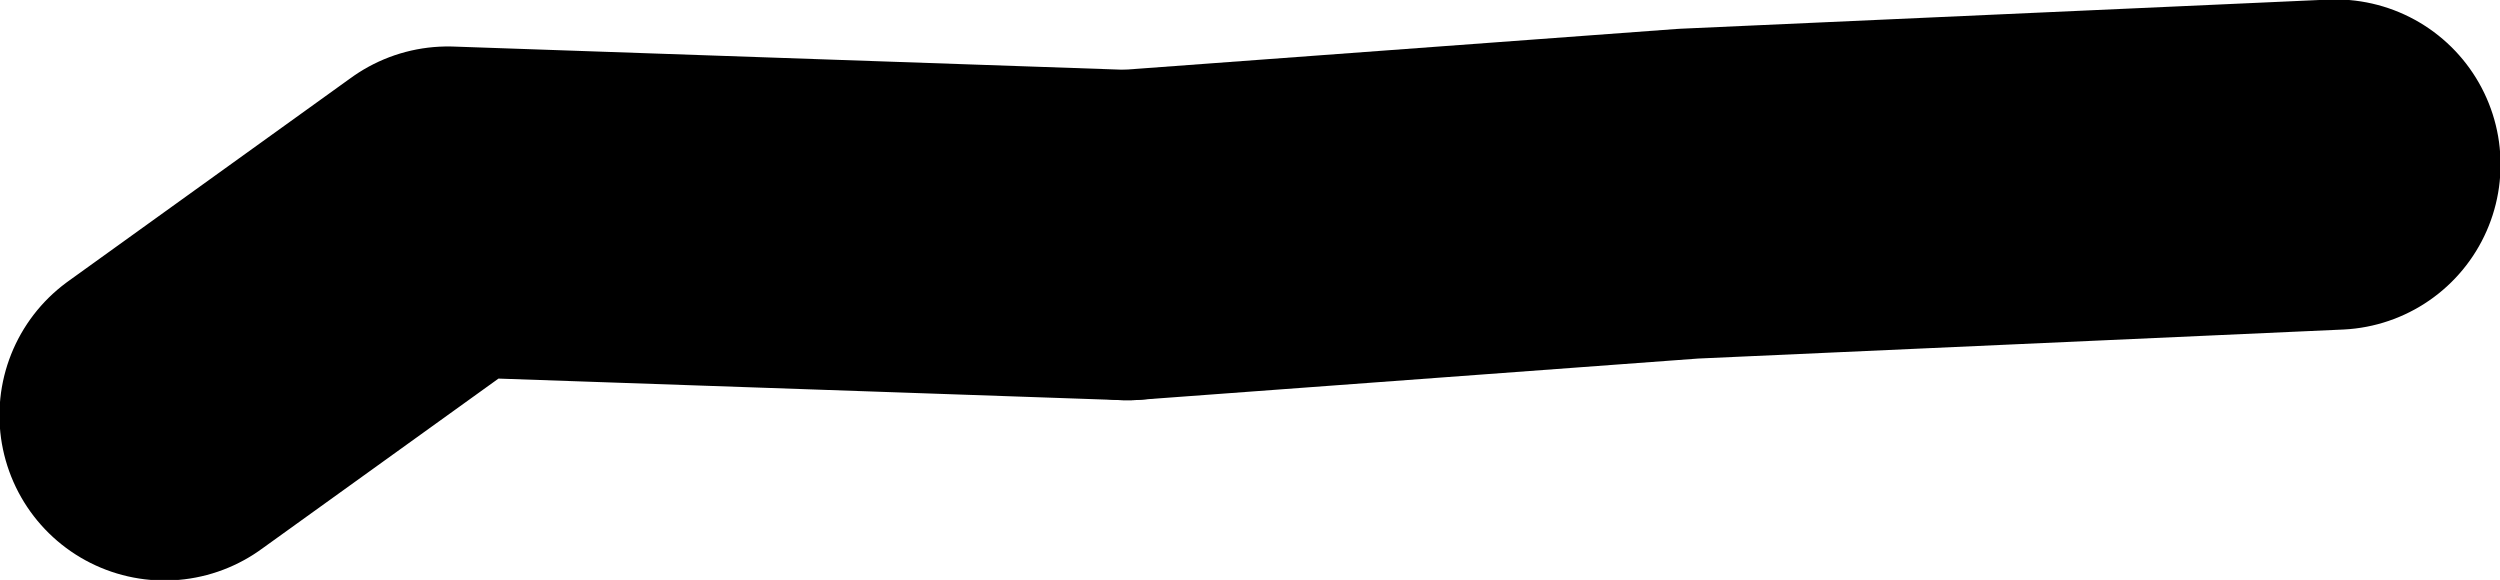 <?xml version="1.0" encoding="UTF-8" standalone="no"?>
<svg xmlns:xlink="http://www.w3.org/1999/xlink" height="25.9px" width="111.65px" xmlns="http://www.w3.org/2000/svg">
  <g transform="matrix(1.0, 0.0, 0.0, 1.0, 33.25, -38.55)">
    <path d="M17.1 49.05 L-13.25 48.0 -25.9 57.1" fill="none" stroke="#000000" stroke-linecap="round" stroke-linejoin="round" stroke-width="14.75"/>
    <path d="M17.1 49.05 L42.15 47.2 71.05 45.9" fill="none" stroke="#000000" stroke-linecap="round" stroke-linejoin="round" stroke-width="14.75"/>
  </g>
</svg>
